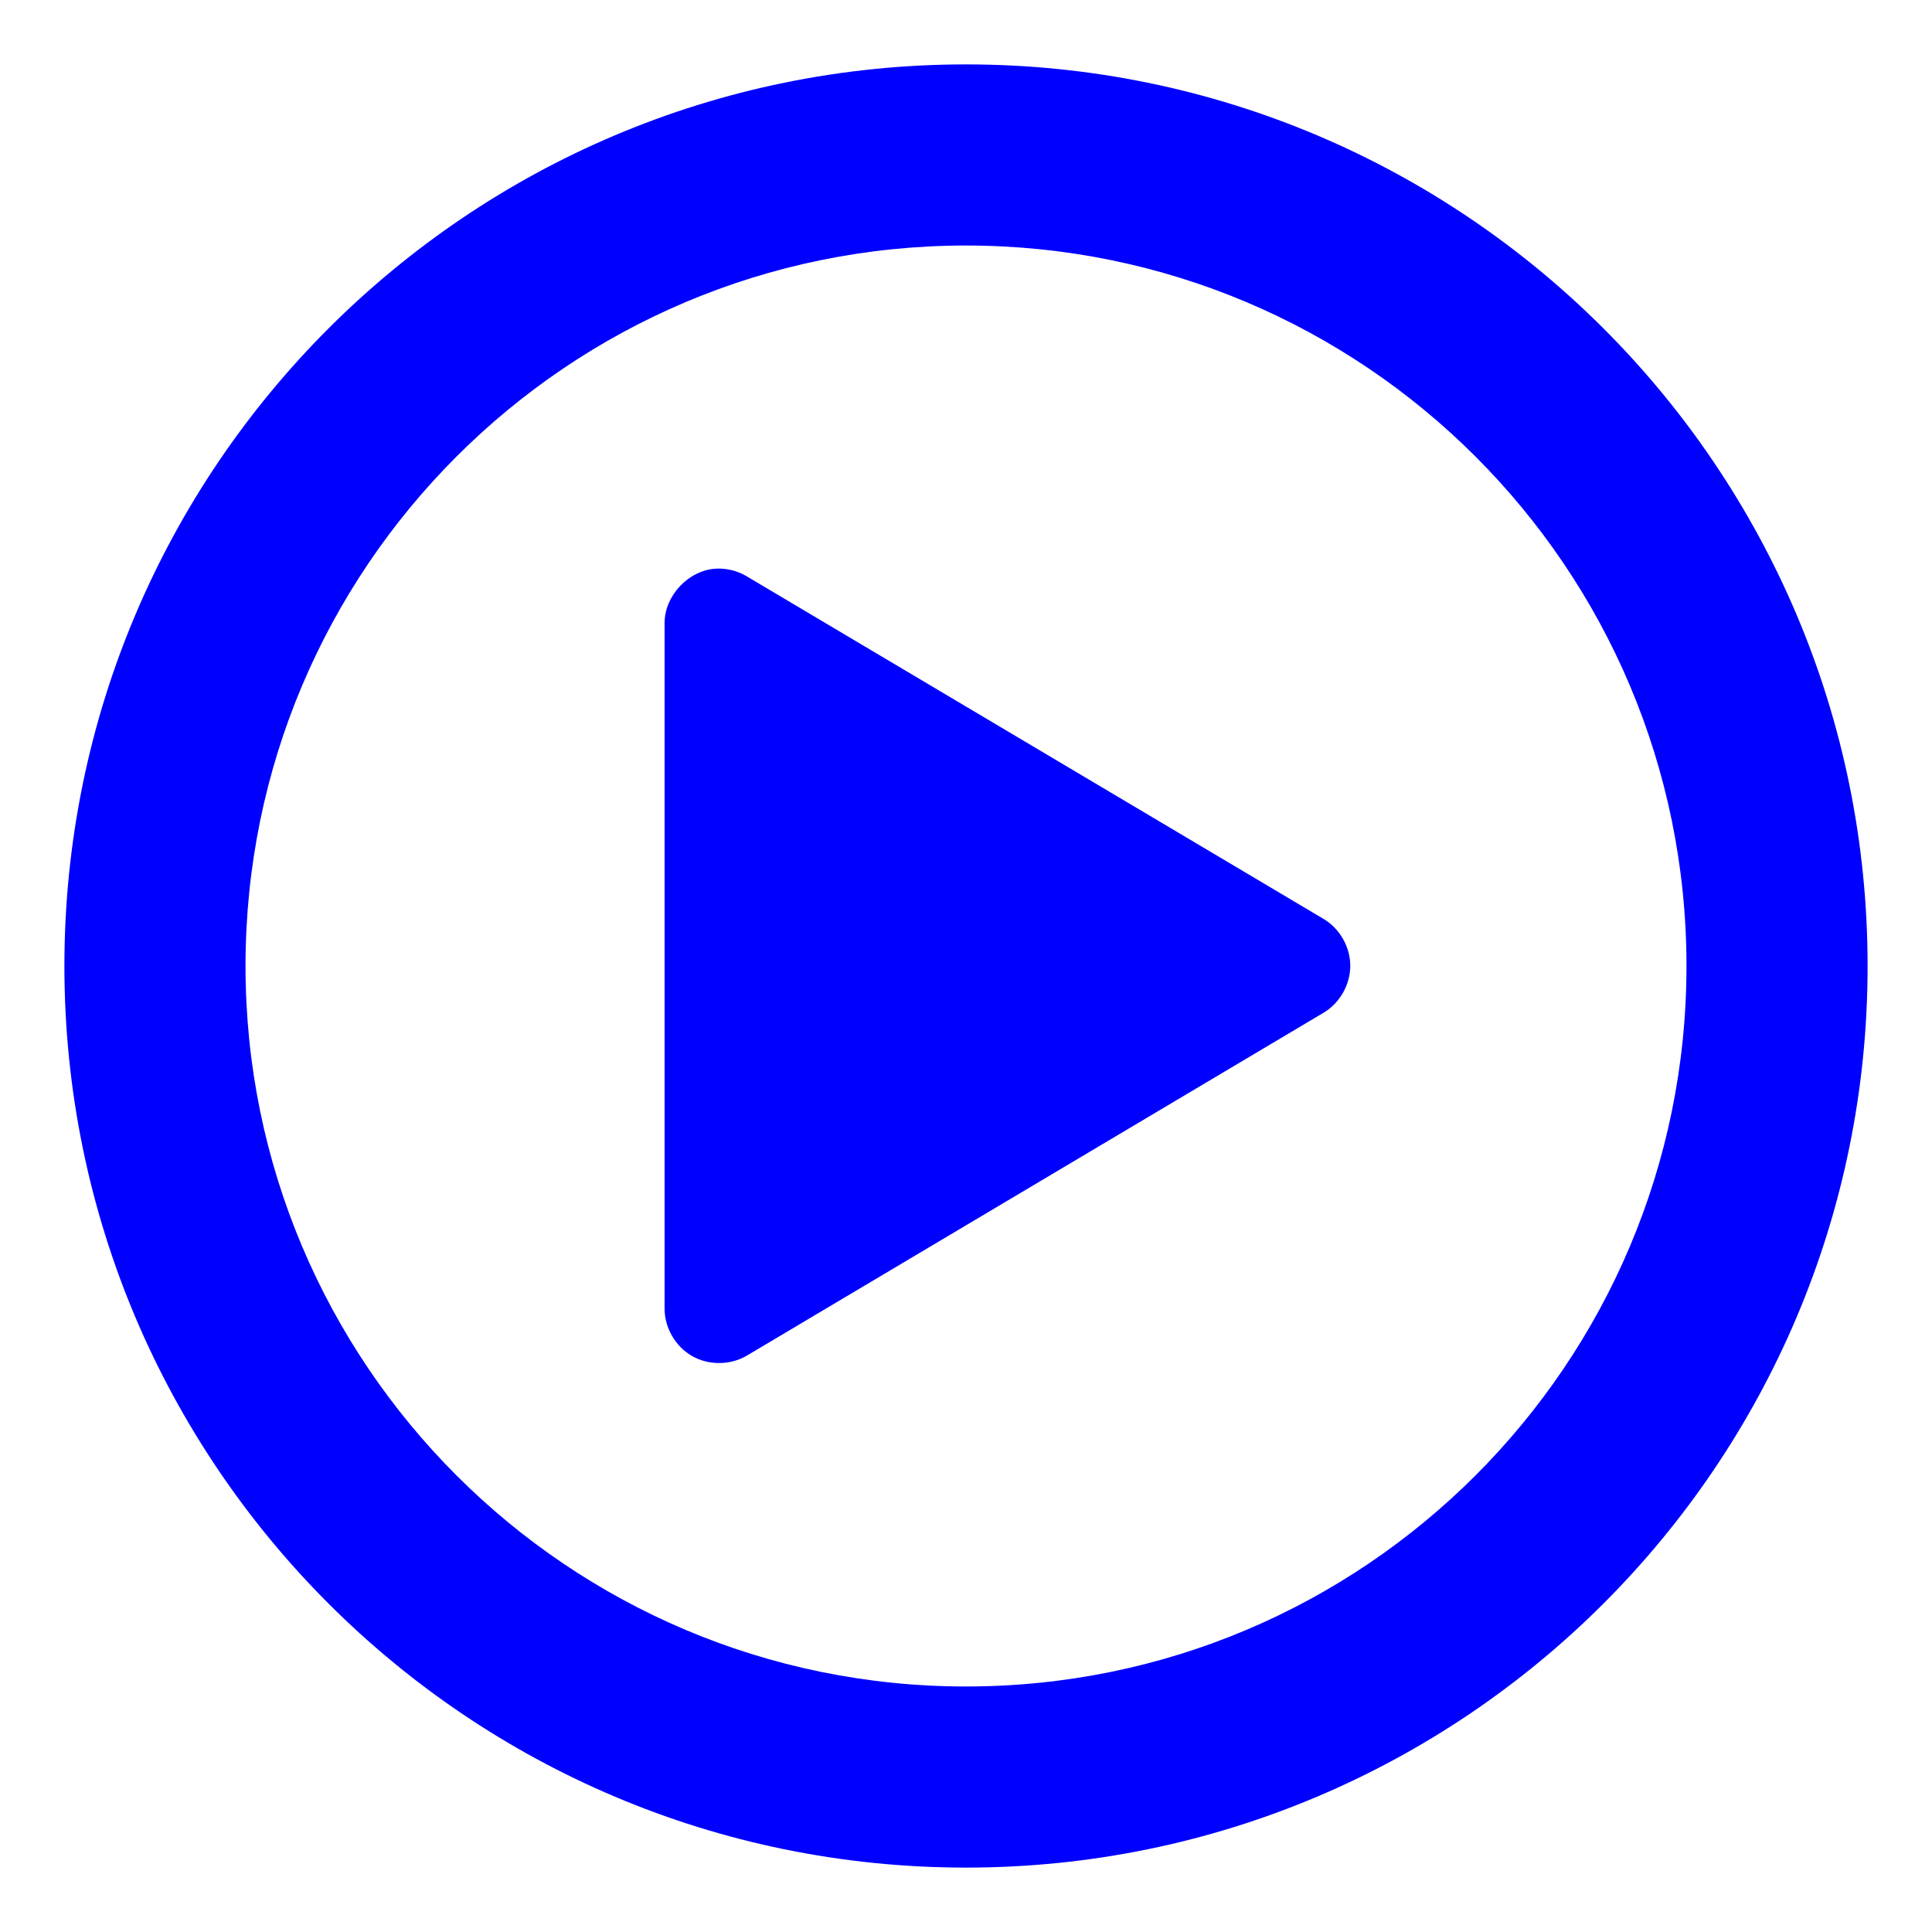 <?xml version="1.0" encoding="UTF-8" standalone="no"?>
<svg
   xmlns:dc="http://purl.org/dc/elements/1.1/"
   xmlns:cc="http://creativecommons.org/ns#"
   xmlns:rdf="http://www.w3.org/1999/02/22-rdf-syntax-ns#"
   xmlns:svg="http://www.w3.org/2000/svg"
   xmlns="http://www.w3.org/2000/svg"
   xmlns:sodipodi="http://sodipodi.sourceforge.net/DTD/sodipodi-0.dtd"
   xmlns:inkscape="http://www.inkscape.org/namespaces/inkscape"
   id="svg2"
   height="150"
   width="150"
   version="1.1"
   sodipodi:docname="wma-audio.svg"
   inkscape:version="0.92.2 5c3e80d, 2017-08-06">
  <defs
     id="defs11" />
  <sodipodi:namedview
     pagecolor="#ffffff"
     bordercolor="#666666"
     borderopacity="1"
     objecttolerance="10"
     gridtolerance="10"
     guidetolerance="10"
     inkscape:pageopacity="0"
     inkscape:pageshadow="2"
     inkscape:window-width="1314"
     inkscape:window-height="823"
     id="namedview9"
     showgrid="false"
     inkscape:zoom="1.5733333"
     inkscape:cx="75"
     inkscape:cy="75"
     inkscape:window-x="875"
     inkscape:window-y="225"
     inkscape:window-maximized="0"
     inkscape:current-layer="svg2" />
  <path
     d="m 145,75 h -14.062 c 0,30.897 -25.04,55.938 -55.938,55.938 V 145 c 38.66,0 70,-31.34 70,-70 z"
     id="path2861"
     style="fill:#0000ff;fill-opacity:1;stroke:none" />
  <path
     d="m 75,19.062 c 30.897,0 55.938,25.04 55.938,55.938 H 145 C 145,36.34 113.66,5 75,5 Z"
     id="path2866"
     style="fill:#0000ff;fill-opacity:1;stroke:none" />
  <path
     d="m 5,75 c 0,38.66 31.34,70 70,70 V 130.938 C 44.103,130.938 19.062,105.897 19.062,75 Z"
     id="path2864"
     style="fill:#0000ff;fill-opacity:1;stroke:none" />
  <path
     d="M 5,75 H 19.062 C 19.062,44.103 44.103,19.062 75,19.062 V 5 C 36.34,5 5,36.34 5,75 Z"
     id="path2844"
     style="fill:#0000ff;fill-opacity:1;stroke:none" />
  <path
     d="m 55.567,44.151 c -2.127,0.133 -3.973,2.102 -3.969,4.233 v 53.233 c 0.004,1.486 0.855,2.941 2.148,3.673 1.293,0.732 2.979,0.713 4.255,-0.049 l 44.766,-26.616 c 1.254,-0.746 2.068,-2.179 2.068,-3.638 0,-1.459 -0.814,-2.892 -2.068,-3.638 L 58.001,44.76 c -0.726,-0.441 -1.586,-0.656 -2.434,-0.609 z"
     id="path2868"
     style="color:#000000;font-style:normal;font-variant:normal;font-weight:normal;font-stretch:normal;font-size:medium;line-height:normal;font-family:'Andale Mono';-inkscape-font-specification:'Andale Mono';text-indent:0;text-align:start;text-decoration:none;text-decoration-line:none;letter-spacing:normal;word-spacing:normal;text-transform:none;writing-mode:lr-tb;direction:ltr;text-anchor:start;display:inline;overflow:visible;visibility:visible;fill:#0000ff;fill-opacity:1;fill-rule:nonzero;stroke:none;stroke-width:10;marker:none;enable-background:accumulate" />
<style id="stylebodge1" type="text/css">[id^="polygon"]{fill:#0000ff;fill-opacity:1}</style><style id="stylebodge2" type="text/css">[id^="path"]{fill:#0000ff;fill-opacity:1}</style></svg>
